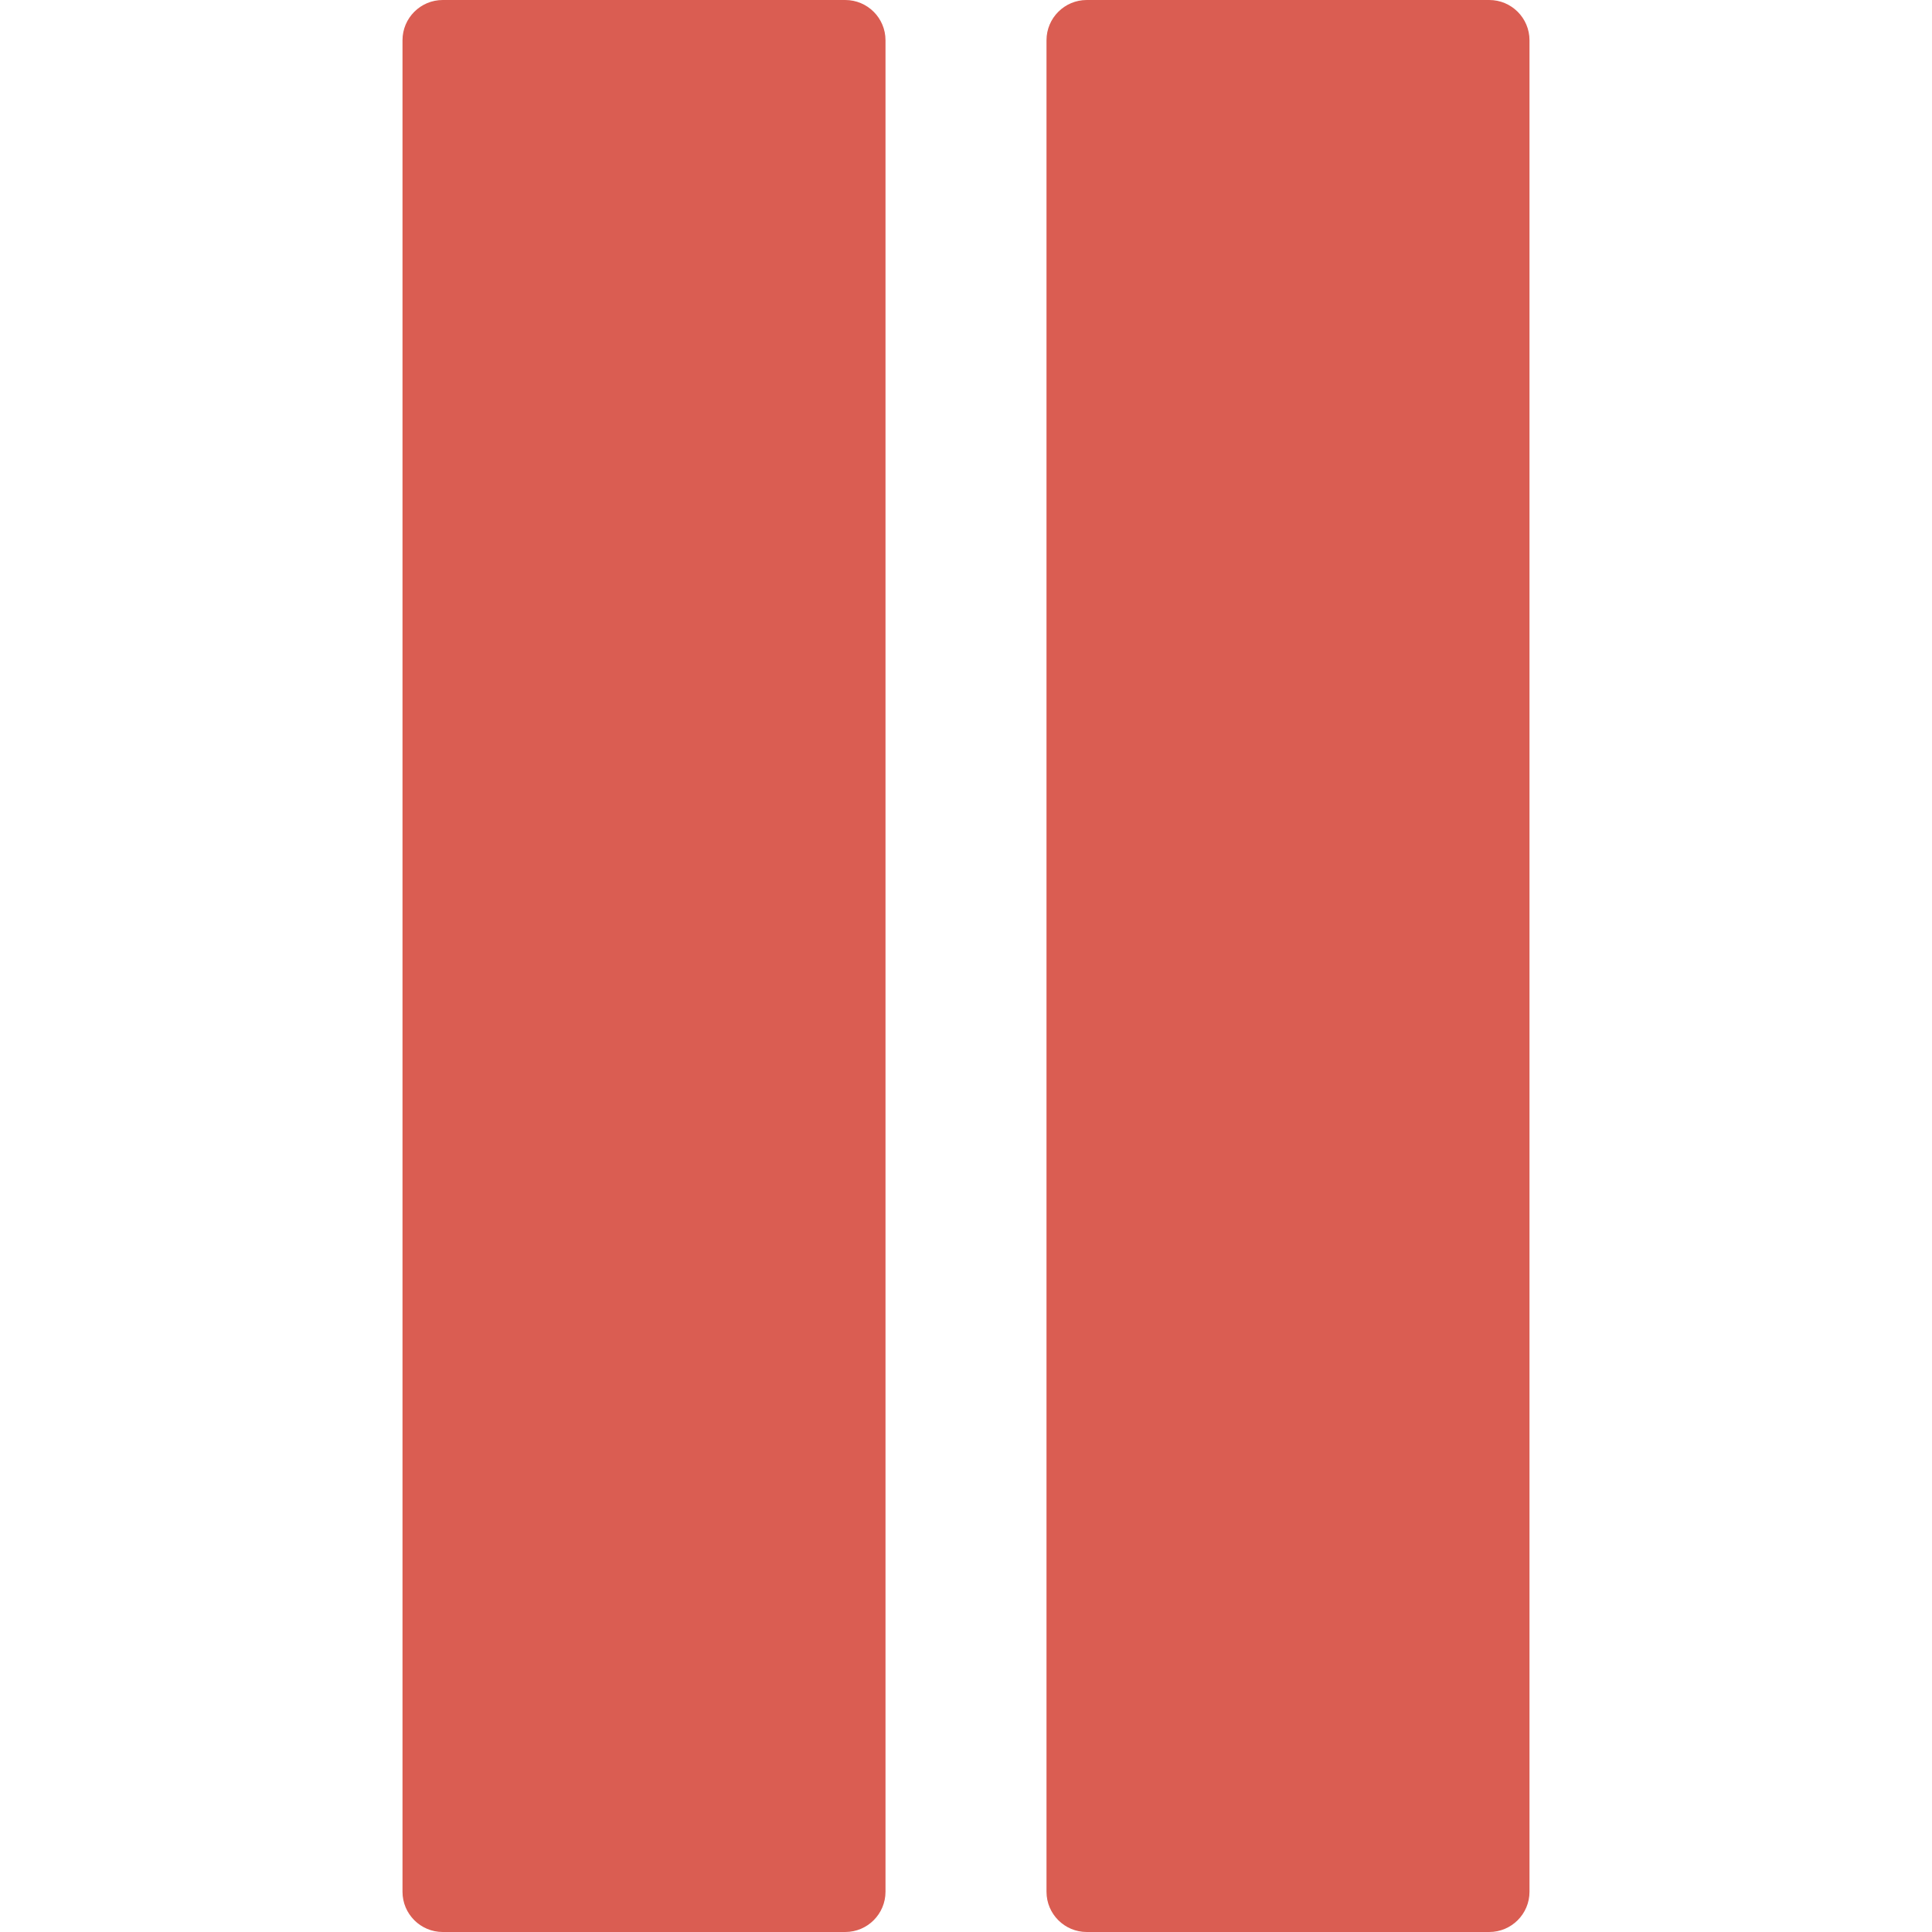 <?xml version="1.0" encoding="utf-8"?>
<!-- Generator: Adobe Illustrator 19.2.1, SVG Export Plug-In . SVG Version: 6.00 Build 0)  -->
<svg version="1.1" xmlns="http://www.w3.org/2000/svg" xmlns:xlink="http://www.w3.org/1999/xlink" x="0px" y="0px" width="24px"
	 height="24px" viewBox="0 0 24 24" enable-background="new 0 0 24 24" xml:space="preserve">
<g id="Filled_Icon">
	<g>
		<path fill="#DA5D52" d="M10.5,0h-5C5.224,0,5,0.224,5,0.5v23C5,23.776,5.224,24,5.5,24h5c0.276,0,0.5-0.224,0.5-0.5v-23C11,0.224,10.776,0,10.5,0
			z"/>
		<path fill="#DA5D52" d="M18.5,0h-5C13.224,0,13,0.224,13,0.5v23c0,0.276,0.224,0.5,0.5,0.5h5c0.276,0,0.5-0.224,0.5-0.5v-23
			C19,0.224,18.776,0,18.5,0z"/>
	</g>
</g>
<g id="Invisible_Shape">
	<rect fill="none" width="24" height="24"/>
</g>
</svg>
